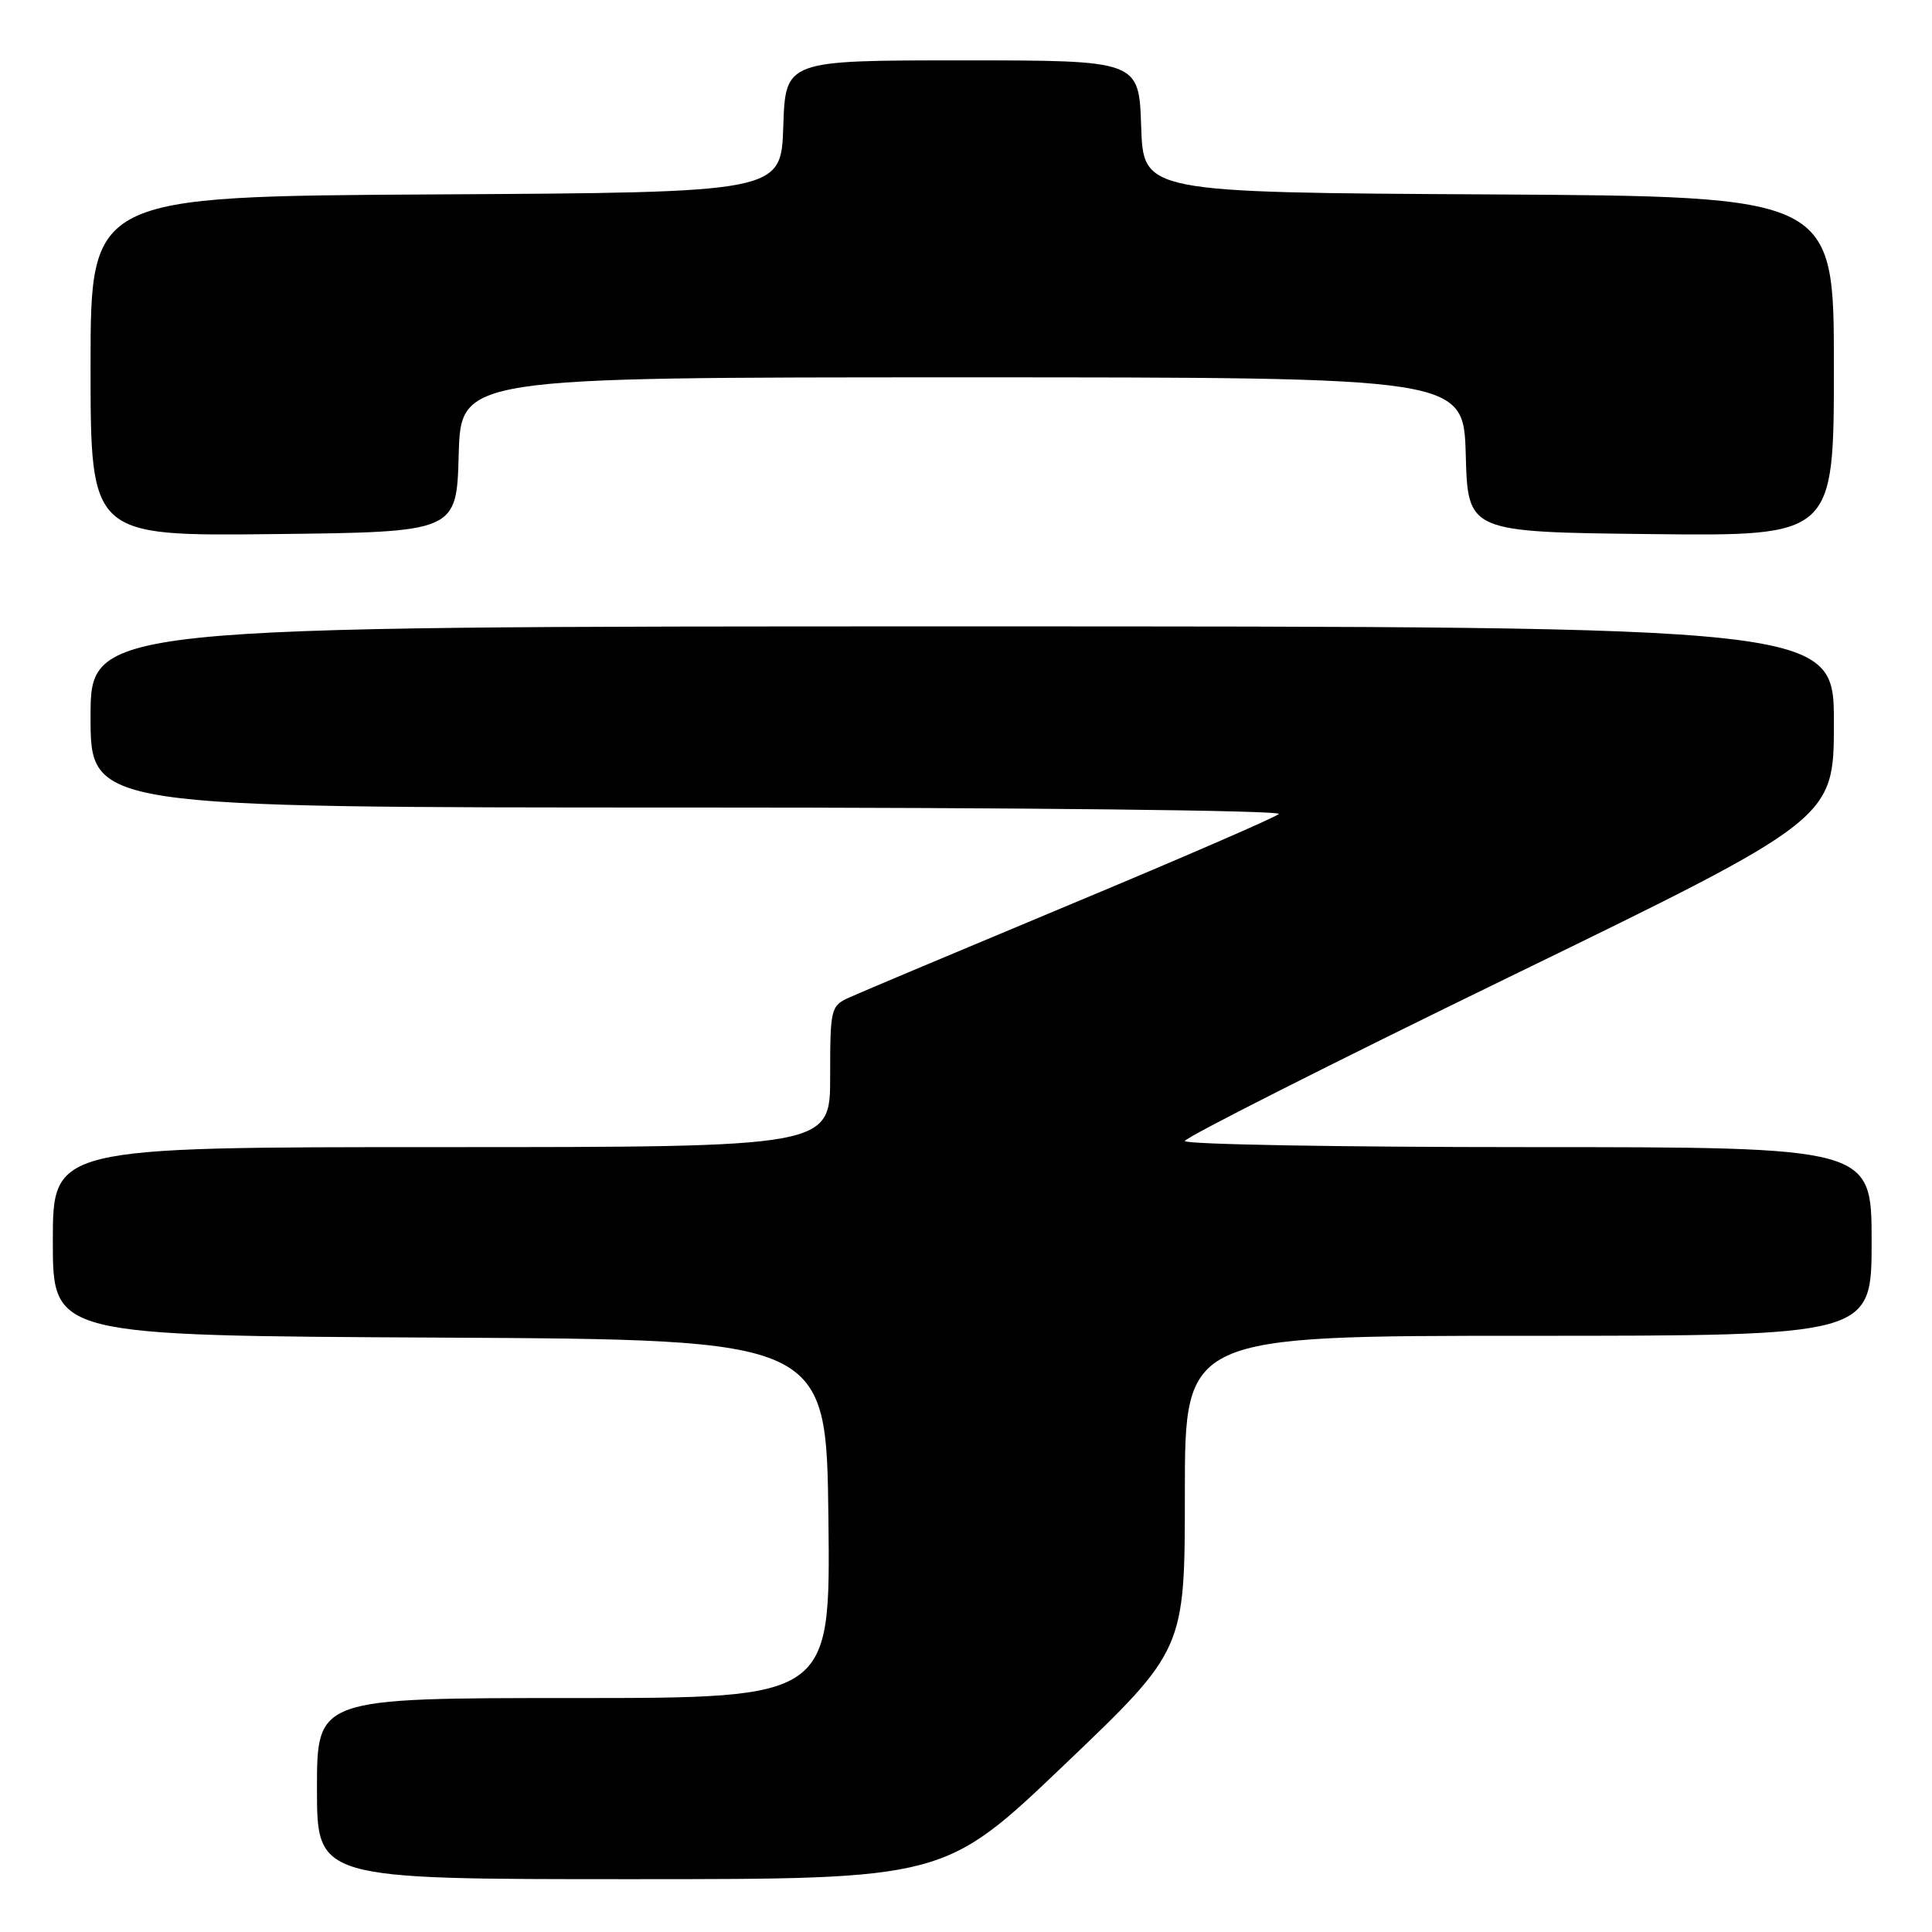 <?xml version="1.0" encoding="UTF-8" standalone="no"?>
<!DOCTYPE svg PUBLIC "-//W3C//DTD SVG 1.1//EN" "http://www.w3.org/Graphics/SVG/1.1/DTD/svg11.dtd" >
<svg xmlns="http://www.w3.org/2000/svg" xmlns:xlink="http://www.w3.org/1999/xlink" version="1.1" viewBox="0 0 256 256">
 <g >
 <path fill="currentColor"
d=" M 141.08 233.80 C 157.00 218.60 157.00 218.60 157.00 197.80 C 157.00 177.00 157.00 177.00 202.50 177.00 C 248.00 177.00 248.00 177.00 248.00 164.50 C 248.00 152.00 248.00 152.00 202.50 152.00 C 177.47 152.00 157.00 151.64 157.00 151.19 C 157.00 150.74 176.35 140.96 200.00 129.45 C 243.00 108.53 243.00 108.53 243.00 95.76 C 243.00 83.00 243.00 83.00 127.50 83.00 C 12.00 83.00 12.00 83.00 12.00 95.00 C 12.00 107.00 12.00 107.00 91.20 107.00 C 135.21 107.00 169.98 107.38 169.45 107.86 C 168.93 108.33 156.49 113.73 141.81 119.85 C 127.13 125.98 113.96 131.52 112.56 132.16 C 110.08 133.28 110.00 133.61 110.00 142.66 C 110.00 152.00 110.00 152.00 58.50 152.00 C 7.00 152.00 7.00 152.00 7.00 164.49 C 7.00 176.98 7.00 176.98 58.25 177.24 C 109.50 177.50 109.50 177.50 109.77 201.25 C 110.04 225.00 110.04 225.00 76.02 225.00 C 42.00 225.00 42.00 225.00 42.00 237.00 C 42.00 249.00 42.00 249.00 83.58 249.00 C 125.16 249.00 125.16 249.00 141.08 233.80 Z  M 60.78 60.25 C 61.07 50.00 61.07 50.00 127.50 50.00 C 193.93 50.00 193.93 50.00 194.22 60.25 C 194.50 70.50 194.50 70.50 218.75 70.77 C 243.00 71.04 243.00 71.04 243.00 48.53 C 243.00 26.02 243.00 26.02 197.25 25.76 C 151.50 25.50 151.50 25.50 151.21 16.75 C 150.92 8.00 150.92 8.00 127.50 8.00 C 104.08 8.00 104.08 8.00 103.79 16.75 C 103.50 25.50 103.50 25.50 57.75 25.76 C 12.00 26.02 12.00 26.02 12.00 48.53 C 12.00 71.04 12.00 71.04 36.25 70.77 C 60.50 70.50 60.50 70.50 60.78 60.25 Z "/>
</g>
</svg>